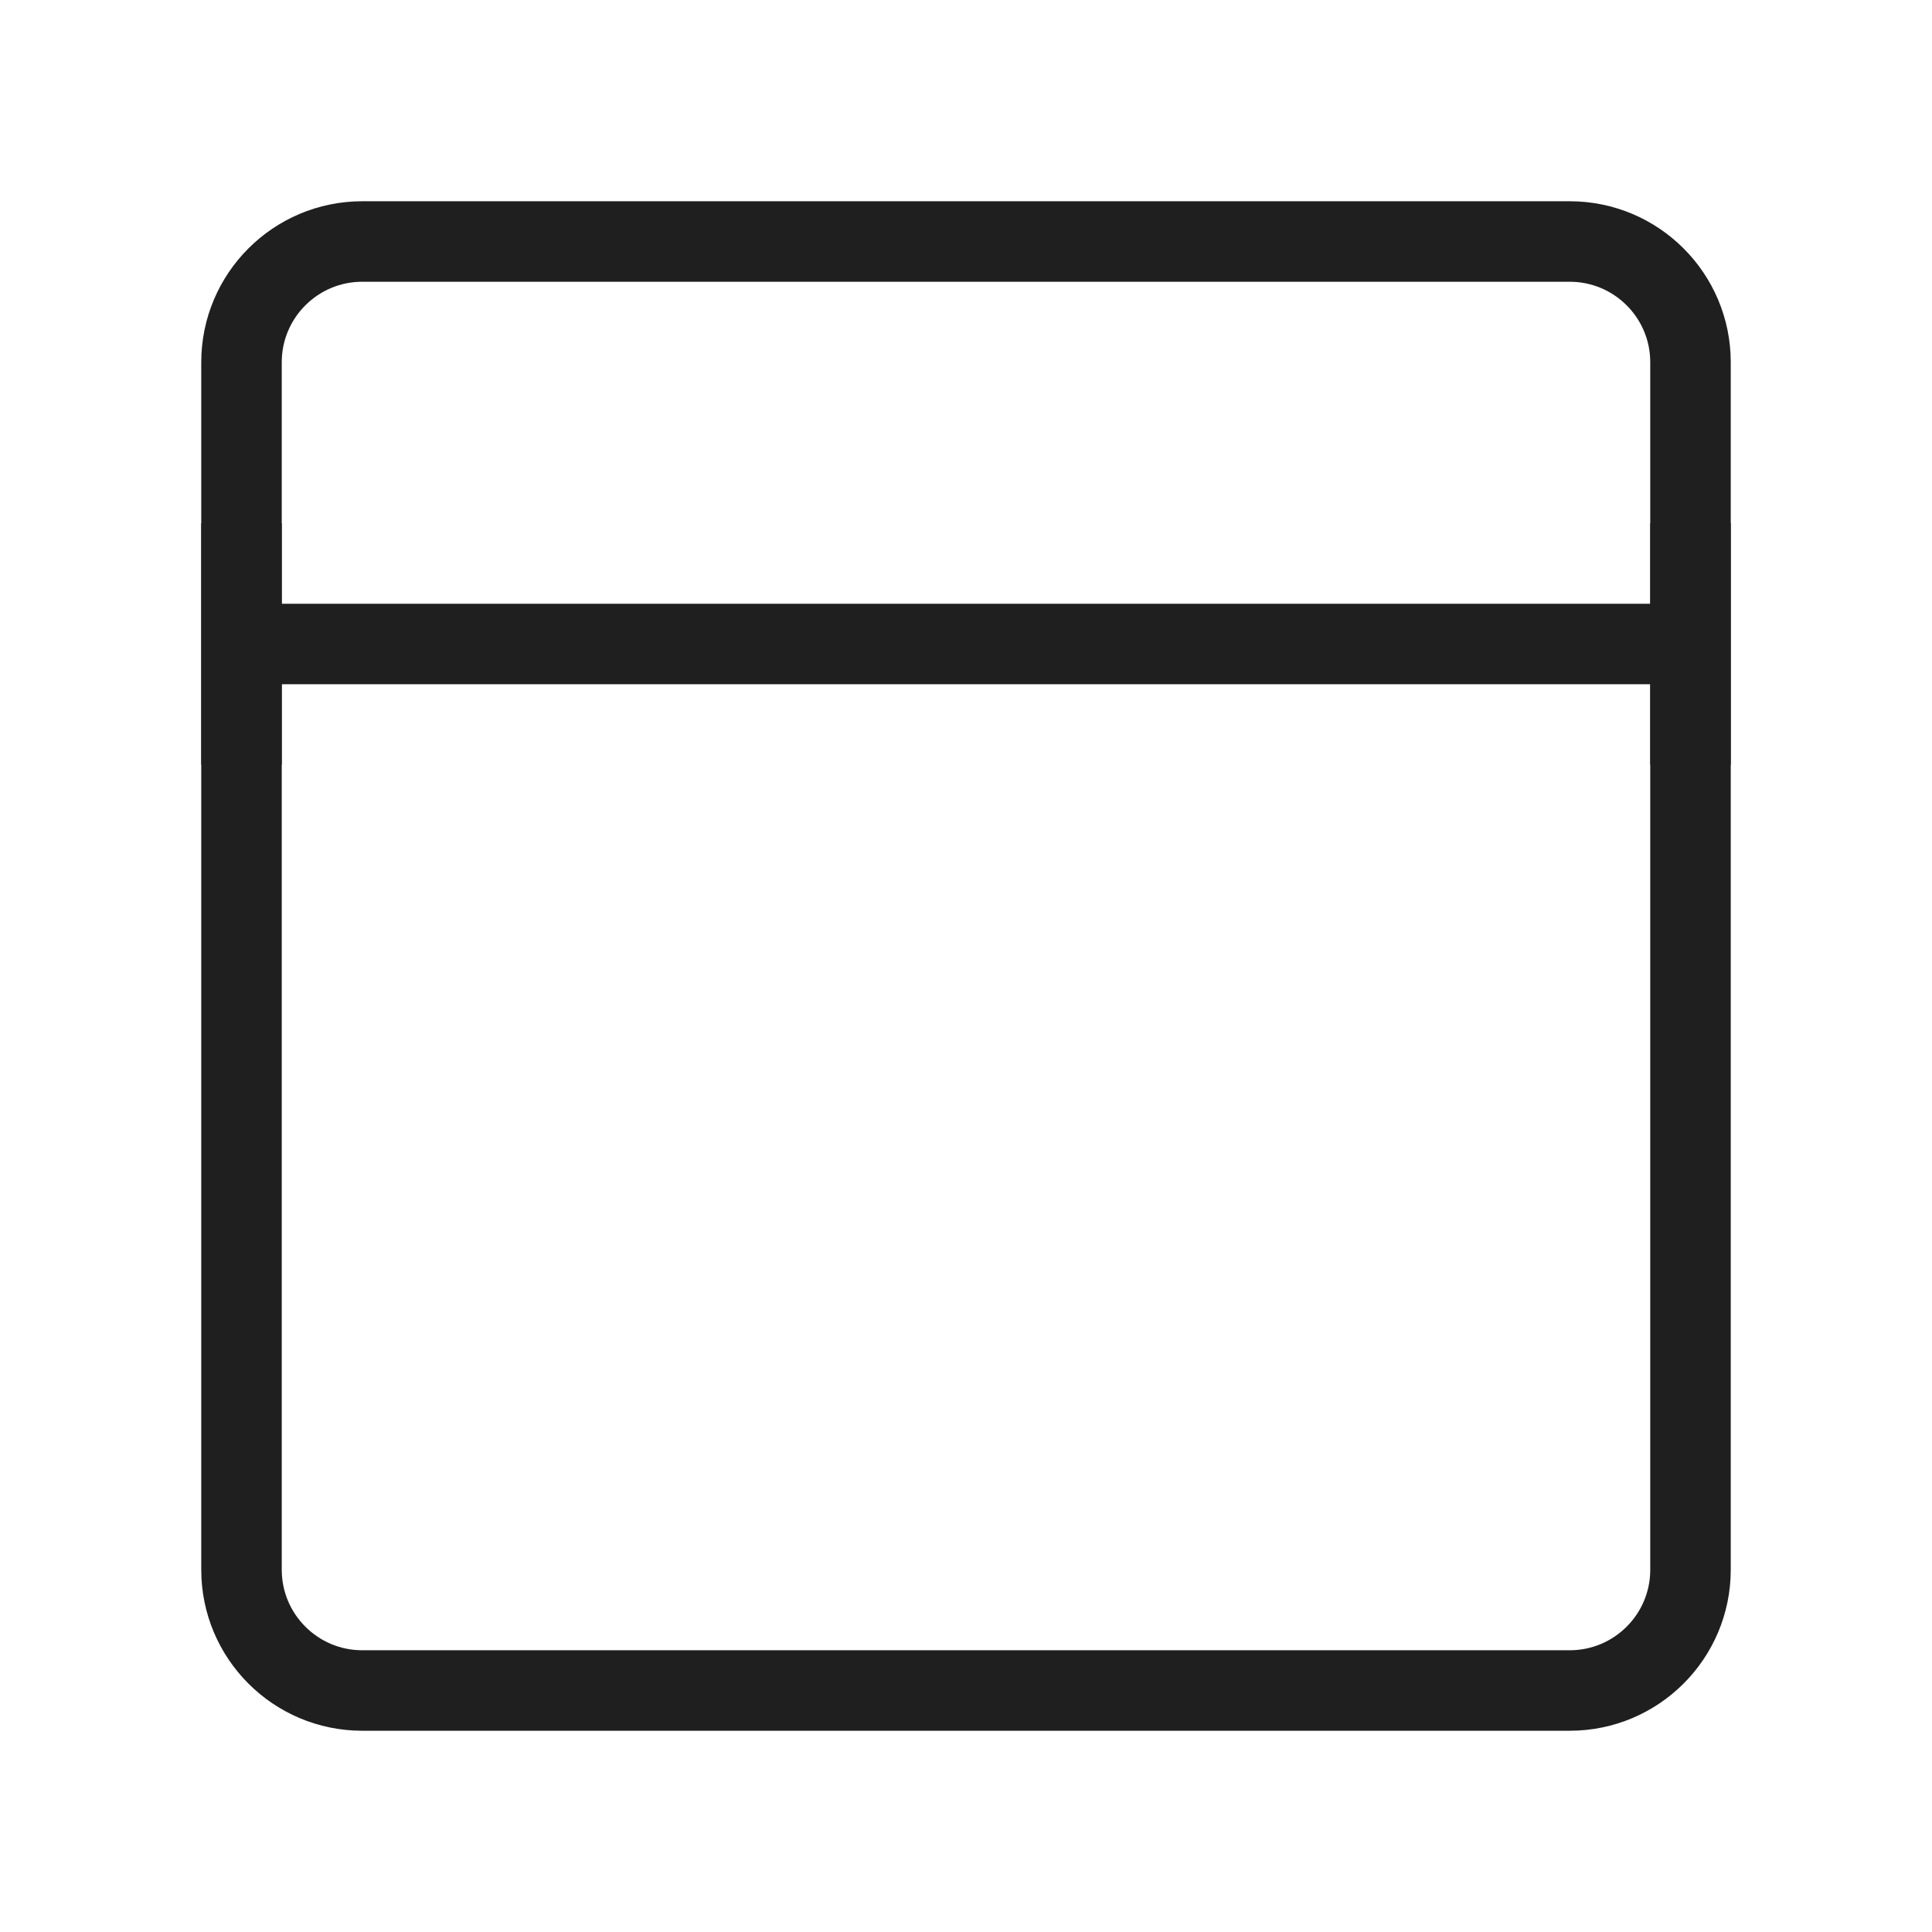 <svg width="24" height="24" viewBox="0 0 24 24" fill="none" xmlns="http://www.w3.org/2000/svg">
<g id="Frame">
<path id="Vector" d="M19.5 3H4.5C3.672 3 3 3.672 3 4.5V19.5C3 20.328 3.672 21 4.5 21H19.5C20.328 21 21 20.328 21 19.5V4.5C21 3.672 20.328 3 19.5 3Z" stroke="#1F1F1F" stroke-linejoin="round"/>
<path id="Vector_2" d="M3 8H21" stroke="#1F1F1F" stroke-linejoin="round"/>
<path id="Vector_3" d="M3 6.5V9.5" stroke="#1F1F1F" stroke-linejoin="round"/>
<path id="Vector_4" d="M21 6.5V9.5" stroke="#1F1F1F" stroke-linejoin="round"/>
</g>
</svg>
